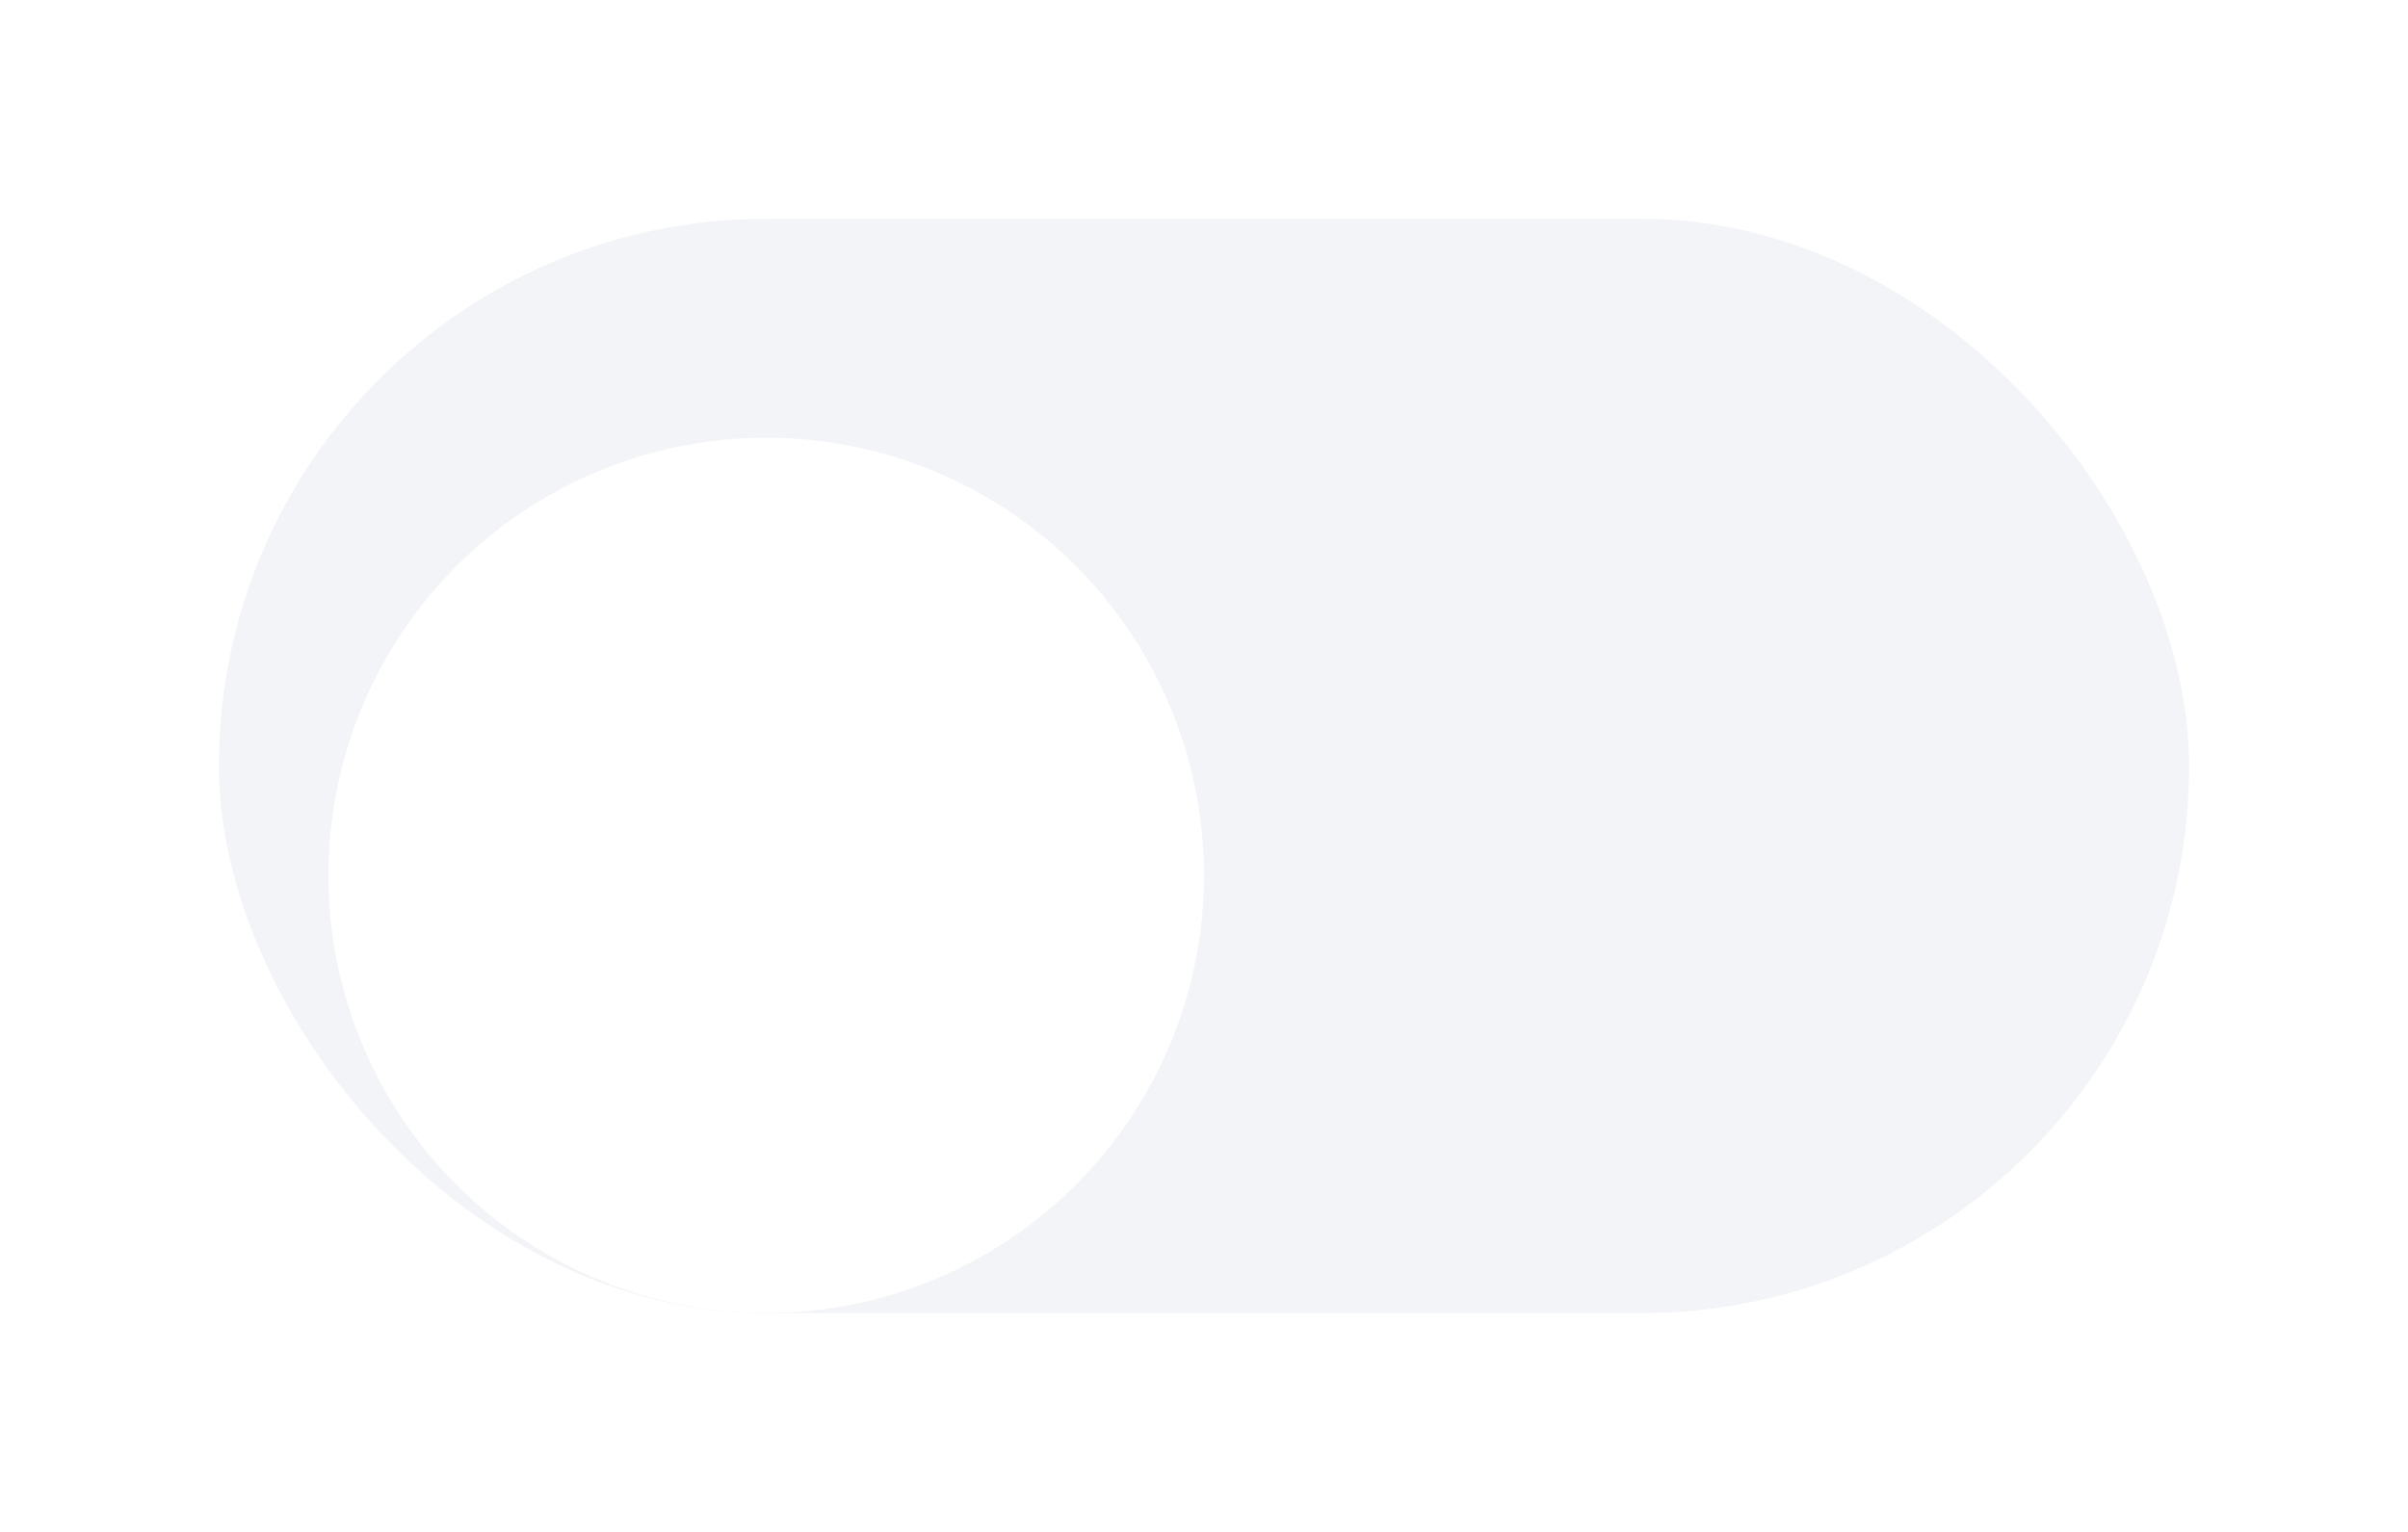 <svg width="44" height="28" viewBox="0 0 44 28" fill="none" xmlns="http://www.w3.org/2000/svg">
<g filter="url(#filter0_d_1102_4098)">
<g clip-path="url(#clip0_1102_4098)">
<rect x="4" y="4" width="36" height="20" rx="10" fill="#F2F4F7"/>
<g filter="url(#filter1_dd_1102_4098)">
<circle cx="14" cy="14" r="8" fill="white"/>
</g>
</g>
</g>
<defs>
<filter id="filter0_d_1102_4098" x="0" y="0" width="44" height="28" filterUnits="userSpaceOnUse" color-interpolation-filters="sRGB">
<feFlood flood-opacity="0" result="BackgroundImageFix"/>
<feColorMatrix in="SourceAlpha" type="matrix" values="0 0 0 0 0 0 0 0 0 0 0 0 0 0 0 0 0 0 127 0" result="hardAlpha"/>
<feMorphology radius="4" operator="dilate" in="SourceAlpha" result="effect1_dropShadow_1102_4098"/>
<feOffset/>
<feColorMatrix type="matrix" values="0 0 0 0 0.984 0 0 0 0 0.902 0 0 0 0 0.929 0 0 0 1 0"/>
<feBlend mode="normal" in2="BackgroundImageFix" result="effect1_dropShadow_1102_4098"/>
<feBlend mode="normal" in="SourceGraphic" in2="effect1_dropShadow_1102_4098" result="shape"/>
</filter>
<filter id="filter1_dd_1102_4098" x="3" y="4" width="22" height="22" filterUnits="userSpaceOnUse" color-interpolation-filters="sRGB">
<feFlood flood-opacity="0" result="BackgroundImageFix"/>
<feColorMatrix in="SourceAlpha" type="matrix" values="0 0 0 0 0 0 0 0 0 0 0 0 0 0 0 0 0 0 127 0" result="hardAlpha"/>
<feOffset dy="1"/>
<feGaussianBlur stdDeviation="1"/>
<feColorMatrix type="matrix" values="0 0 0 0 0.063 0 0 0 0 0.094 0 0 0 0 0.157 0 0 0 0.06 0"/>
<feBlend mode="normal" in2="BackgroundImageFix" result="effect1_dropShadow_1102_4098"/>
<feColorMatrix in="SourceAlpha" type="matrix" values="0 0 0 0 0 0 0 0 0 0 0 0 0 0 0 0 0 0 127 0" result="hardAlpha"/>
<feOffset dy="1"/>
<feGaussianBlur stdDeviation="1.5"/>
<feColorMatrix type="matrix" values="0 0 0 0 0.063 0 0 0 0 0.094 0 0 0 0 0.157 0 0 0 0.1 0"/>
<feBlend mode="normal" in2="effect1_dropShadow_1102_4098" result="effect2_dropShadow_1102_4098"/>
<feBlend mode="normal" in="SourceGraphic" in2="effect2_dropShadow_1102_4098" result="shape"/>
</filter>
<clipPath id="clip0_1102_4098">
<rect x="4" y="4" width="36" height="20" rx="10" fill="white"/>
</clipPath>
</defs>
</svg>
